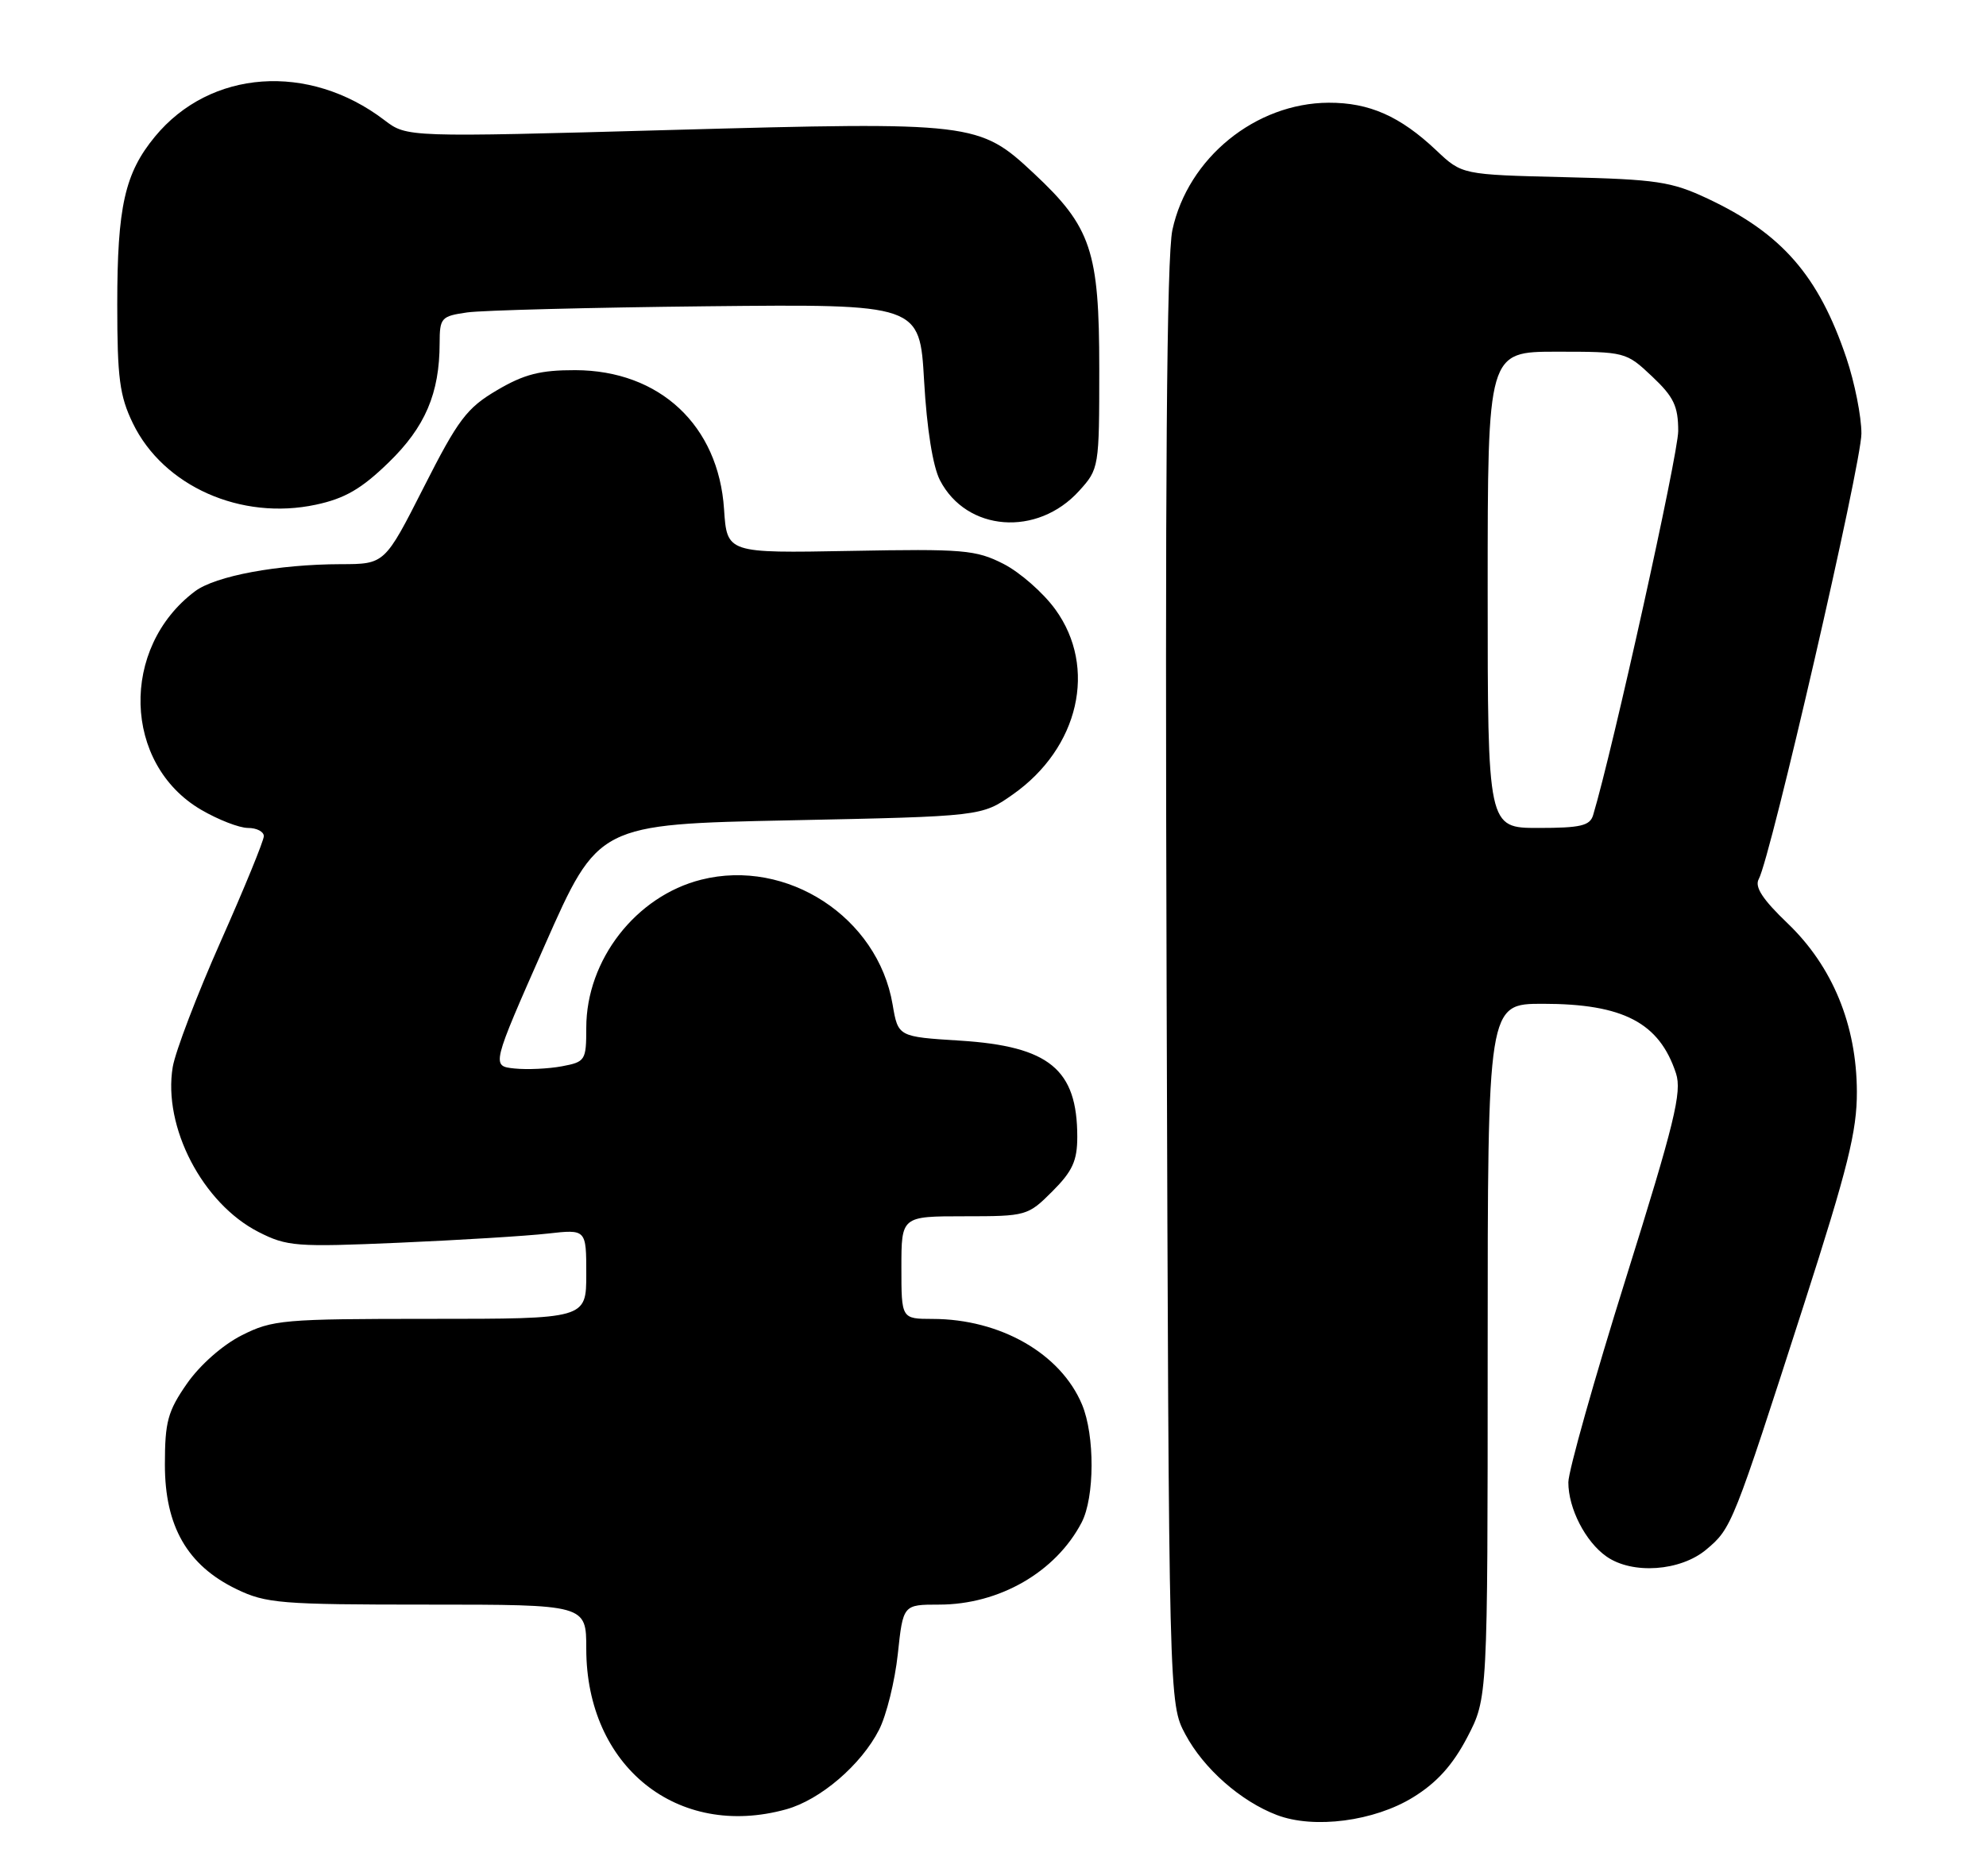 <?xml version="1.0" encoding="UTF-8" standalone="no"?>
<!DOCTYPE svg PUBLIC "-//W3C//DTD SVG 1.1//EN" "http://www.w3.org/Graphics/SVG/1.1/DTD/svg11.dtd" >
<svg xmlns="http://www.w3.org/2000/svg" xmlns:xlink="http://www.w3.org/1999/xlink" version="1.1" viewBox="0 0 271 256">
 <g >
 <path fill="currentColor"
d=" M 192.84 245.29 C 196.07 243.30 198.23 240.90 200.21 237.12 C 203.00 231.77 203.00 231.77 203.00 184.39 C 203.00 137.00 203.00 137.00 210.53 137.00 C 221.50 137.00 226.43 139.58 228.70 146.50 C 229.53 149.05 228.50 153.26 221.85 174.50 C 217.54 188.25 214.02 200.76 214.01 202.30 C 214.00 205.86 216.34 210.43 219.22 212.44 C 222.75 214.91 229.32 214.45 232.85 211.47 C 236.30 208.57 236.45 208.19 246.17 178.00 C 252.15 159.40 253.40 154.37 253.38 149.00 C 253.35 139.89 250.06 131.90 243.94 126.03 C 240.51 122.75 239.40 121.04 239.99 119.98 C 241.61 117.06 254.00 63.30 254.00 59.17 C 254.00 56.84 253.08 52.22 251.96 48.89 C 248.17 37.63 243.15 31.86 233.00 27.10 C 228.07 24.78 226.06 24.48 213.50 24.18 C 199.50 23.84 199.50 23.84 196.00 20.53 C 191.06 15.86 186.85 14.00 181.30 14.02 C 171.31 14.07 162.10 21.57 159.98 31.38 C 159.20 34.98 158.97 65.60 159.19 134.50 C 159.50 232.50 159.50 232.50 161.75 236.71 C 164.25 241.39 169.30 245.84 174.24 247.72 C 179.30 249.65 187.54 248.57 192.84 245.29 Z  M 107.28 246.94 C 111.94 245.65 117.51 240.87 119.95 236.09 C 120.96 234.11 122.11 229.46 122.51 225.75 C 123.23 219.00 123.23 219.00 128.15 219.00 C 136.35 219.00 144.06 214.56 147.59 207.80 C 149.38 204.38 149.41 195.91 147.65 191.70 C 144.74 184.74 136.50 180.02 127.25 180.01 C 123.00 180.00 123.00 180.00 123.00 173.00 C 123.00 166.00 123.00 166.00 131.60 166.00 C 140.05 166.00 140.26 165.94 143.60 162.60 C 146.35 159.85 147.00 158.42 147.00 155.15 C 147.00 145.94 143.16 142.80 131.02 142.03 C 122.55 141.50 122.55 141.50 121.80 137.09 C 119.78 125.19 107.39 117.11 95.69 120.06 C 86.77 122.30 80.00 131.02 80.00 140.27 C 80.00 144.73 79.87 144.93 76.68 145.53 C 74.86 145.87 71.94 146.01 70.21 145.83 C 67.05 145.50 67.05 145.50 74.34 129.00 C 81.63 112.50 81.63 112.50 107.79 111.96 C 133.95 111.42 133.95 111.42 138.22 108.42 C 147.24 102.07 149.76 91.11 144.01 83.18 C 142.37 80.91 139.18 78.11 136.93 76.96 C 133.16 75.04 131.45 74.90 116.01 75.19 C 99.20 75.50 99.20 75.50 98.80 69.50 C 98.05 58.06 90.02 50.55 78.50 50.52 C 73.74 50.51 71.53 51.07 67.83 53.25 C 63.70 55.68 62.53 57.22 57.83 66.49 C 52.50 76.99 52.50 76.99 46.50 77.00 C 37.93 77.02 29.41 78.60 26.61 80.70 C 16.35 88.40 16.78 104.27 27.43 110.51 C 29.77 111.88 32.65 113.00 33.84 113.00 C 35.03 113.00 36.00 113.50 36.00 114.12 C 36.00 114.73 33.35 121.21 30.11 128.50 C 26.87 135.80 23.93 143.51 23.57 145.63 C 22.21 153.80 27.64 164.24 35.27 168.14 C 39.16 170.12 40.40 170.22 54.46 169.61 C 62.73 169.25 71.86 168.69 74.75 168.36 C 80.00 167.77 80.00 167.77 80.00 173.88 C 80.00 180.00 80.00 180.00 58.71 180.00 C 38.62 180.00 37.17 180.13 32.98 182.25 C 30.37 183.57 27.28 186.30 25.51 188.84 C 22.89 192.61 22.50 194.04 22.50 199.91 C 22.50 208.31 25.56 213.64 32.25 216.88 C 36.30 218.84 38.26 219.00 58.32 219.00 C 80.00 219.00 80.00 219.00 80.00 225.03 C 80.00 241.07 92.44 251.06 107.28 246.94 Z  M 147.25 67.00 C 149.97 64.00 150.00 63.81 150.00 50.30 C 150.00 34.25 148.91 30.99 141.08 23.67 C 133.61 16.68 132.90 16.60 91.51 17.74 C 55.53 18.74 55.53 18.74 52.46 16.40 C 42.13 8.52 28.69 9.48 21.14 18.65 C 17.03 23.64 16.00 28.21 16.00 41.55 C 16.00 51.57 16.32 54.04 18.13 57.77 C 22.29 66.36 32.89 71.07 43.11 68.88 C 47.05 68.04 49.33 66.72 53.01 63.14 C 58.02 58.29 59.98 53.69 59.99 46.84 C 60.00 43.37 60.20 43.15 63.75 42.64 C 65.81 42.35 80.55 41.97 96.50 41.80 C 125.50 41.50 125.50 41.50 126.10 52.00 C 126.47 58.51 127.29 63.66 128.26 65.54 C 131.89 72.56 141.54 73.30 147.25 67.00 Z  M 203.00 80.50 C 203.00 48.00 203.00 48.00 212.43 48.00 C 221.76 48.00 221.89 48.03 225.43 51.37 C 228.39 54.16 229.00 55.43 229.00 58.83 C 229.00 62.01 220.09 102.25 217.39 111.25 C 216.96 112.70 215.67 113.00 209.93 113.00 C 203.00 113.00 203.00 113.00 203.00 80.50 Z "/>
</g>
</svg>